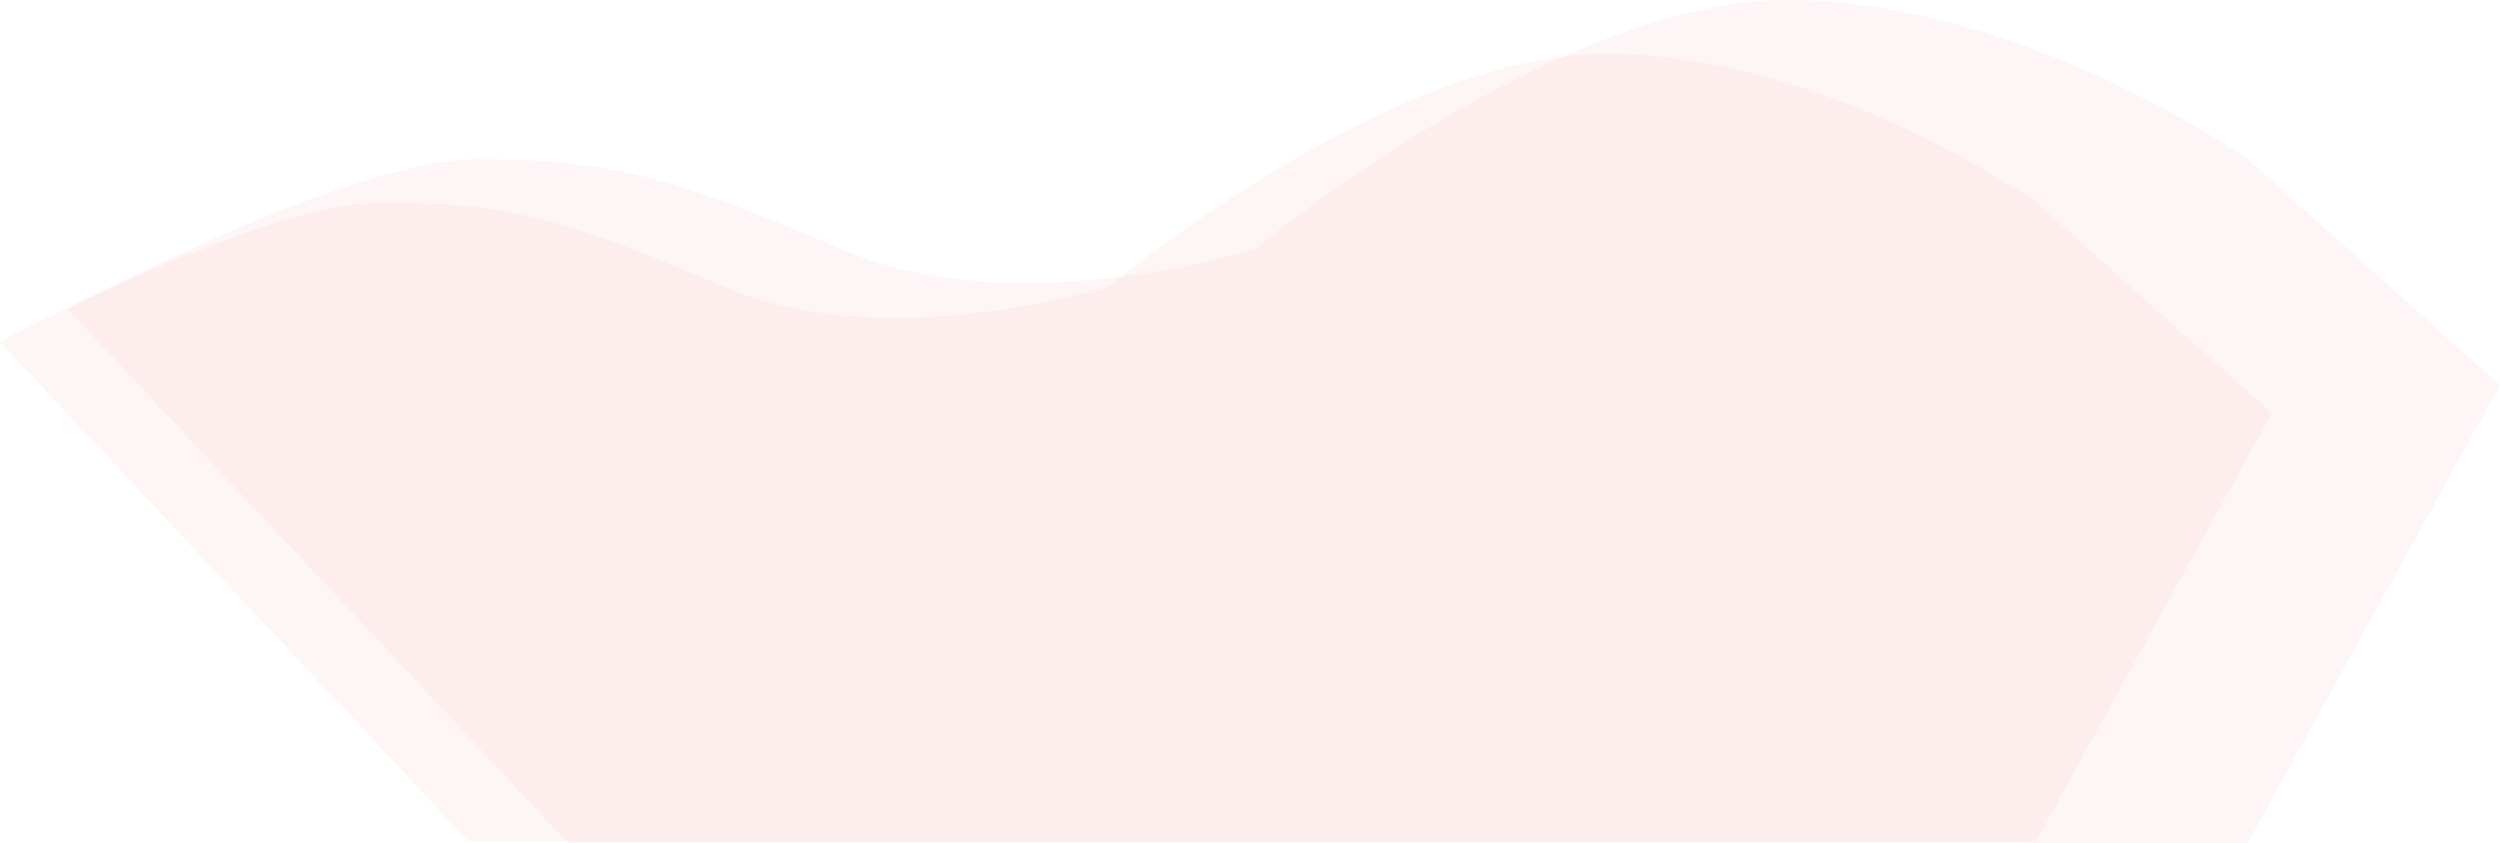 <svg id="Component_3_1" data-name="Component 3 – 1" xmlns="http://www.w3.org/2000/svg" width="1843.151" height="621.503" viewBox="0 0 1843.151 621.503">
  <path id="Path_25" data-name="Path 25" d="M-121.67,712.884s194.215-102.82,281.041-102.82,130.239,9.14,251.337,61.692,285.611,0,285.611,0S904.244,498.105,1066.47,500.39,1379.5,610.065,1379.5,610.065l173.651,155.372L1379.5,1080.751H223.348Z" transform="translate(121.67 -460.808)" fill="rgba(242,154,154,0.1)"/>
  <path id="Path_26" data-name="Path 26" d="M-121.67,727.941s207.975-110.1,300.952-110.1,139.466,9.787,269.145,66.063,305.846,0,305.846,0,222.656-185.954,396.376-183.508,335.207,117.445,335.207,117.445l185.954,166.38-185.954,337.654H247.792Z" transform="translate(171.34 -500.368)" fill="rgba(242,154,154,0.14)" opacity="0.62"/>
</svg>
